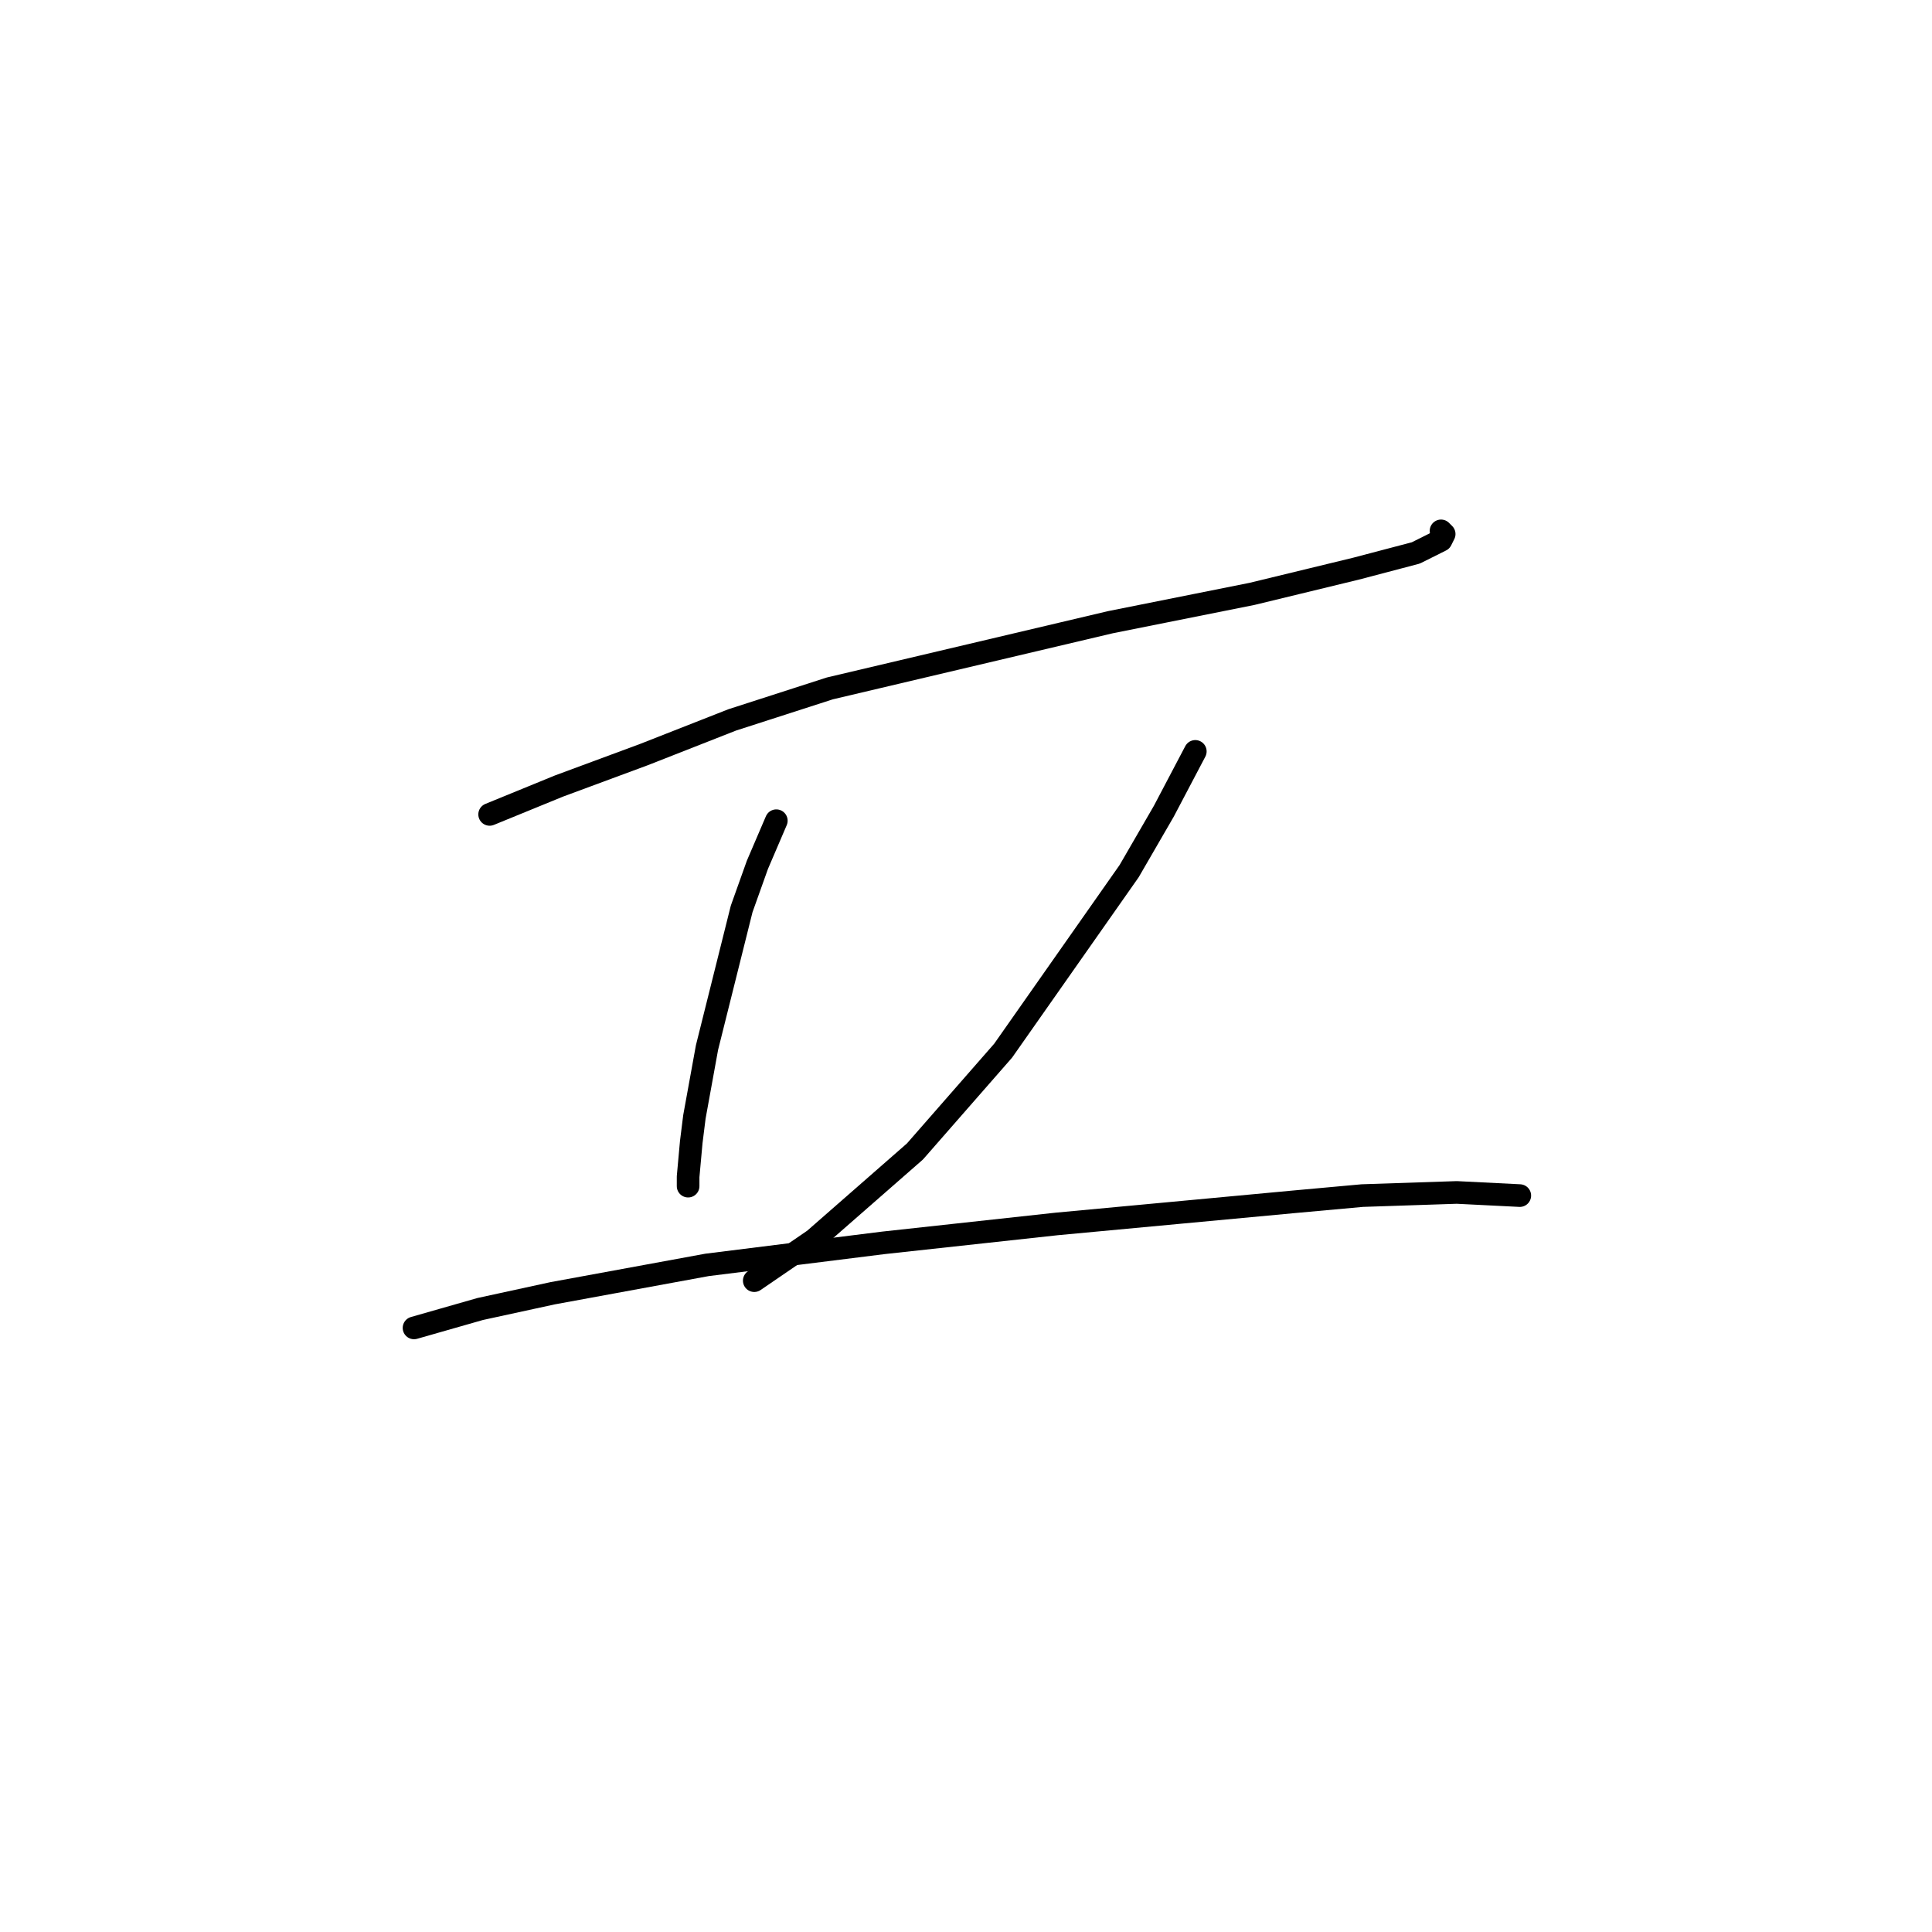 <?xml version="1.0" standalone="no"?>
    <svg width="256" height="256" xmlns="http://www.w3.org/2000/svg" version="1.1">
    <polyline stroke="black" stroke-width="3" stroke-linecap="round" fill="transparent" stroke-linejoin="round" points="64.879 107.913 74.063 104.156 85.334 99.982 97.022 95.39 109.962 91.216 147.114 82.45 165.898 78.693 179.673 75.353 187.604 73.266 190.944 71.597 191.361 70.762 190.944 70.344 190.944 70.344 " />
        <polyline stroke="black" stroke-width="3" stroke-linecap="round" fill="transparent" stroke-linejoin="round" points="102.866 108.748 100.361 114.592 98.274 120.436 93.682 138.803 92.013 147.987 91.595 151.326 91.178 155.918 91.178 157.17 91.178 157.17 " />
        <polyline stroke="black" stroke-width="3" stroke-linecap="round" fill="transparent" stroke-linejoin="round" points="158.384 99.564 154.21 107.496 149.618 115.427 132.921 139.221 121.233 152.578 107.875 164.266 99.944 169.693 99.944 169.693 " />
        <polyline stroke="black" stroke-width="3" stroke-linecap="round" fill="transparent" stroke-linejoin="round" points="54.861 175.955 63.627 173.45 73.228 171.363 93.682 167.606 117.058 164.684 140.017 162.179 171.325 159.257 180.508 158.422 193.031 158.005 201.38 158.422 201.38 158.422 " />
        </svg>